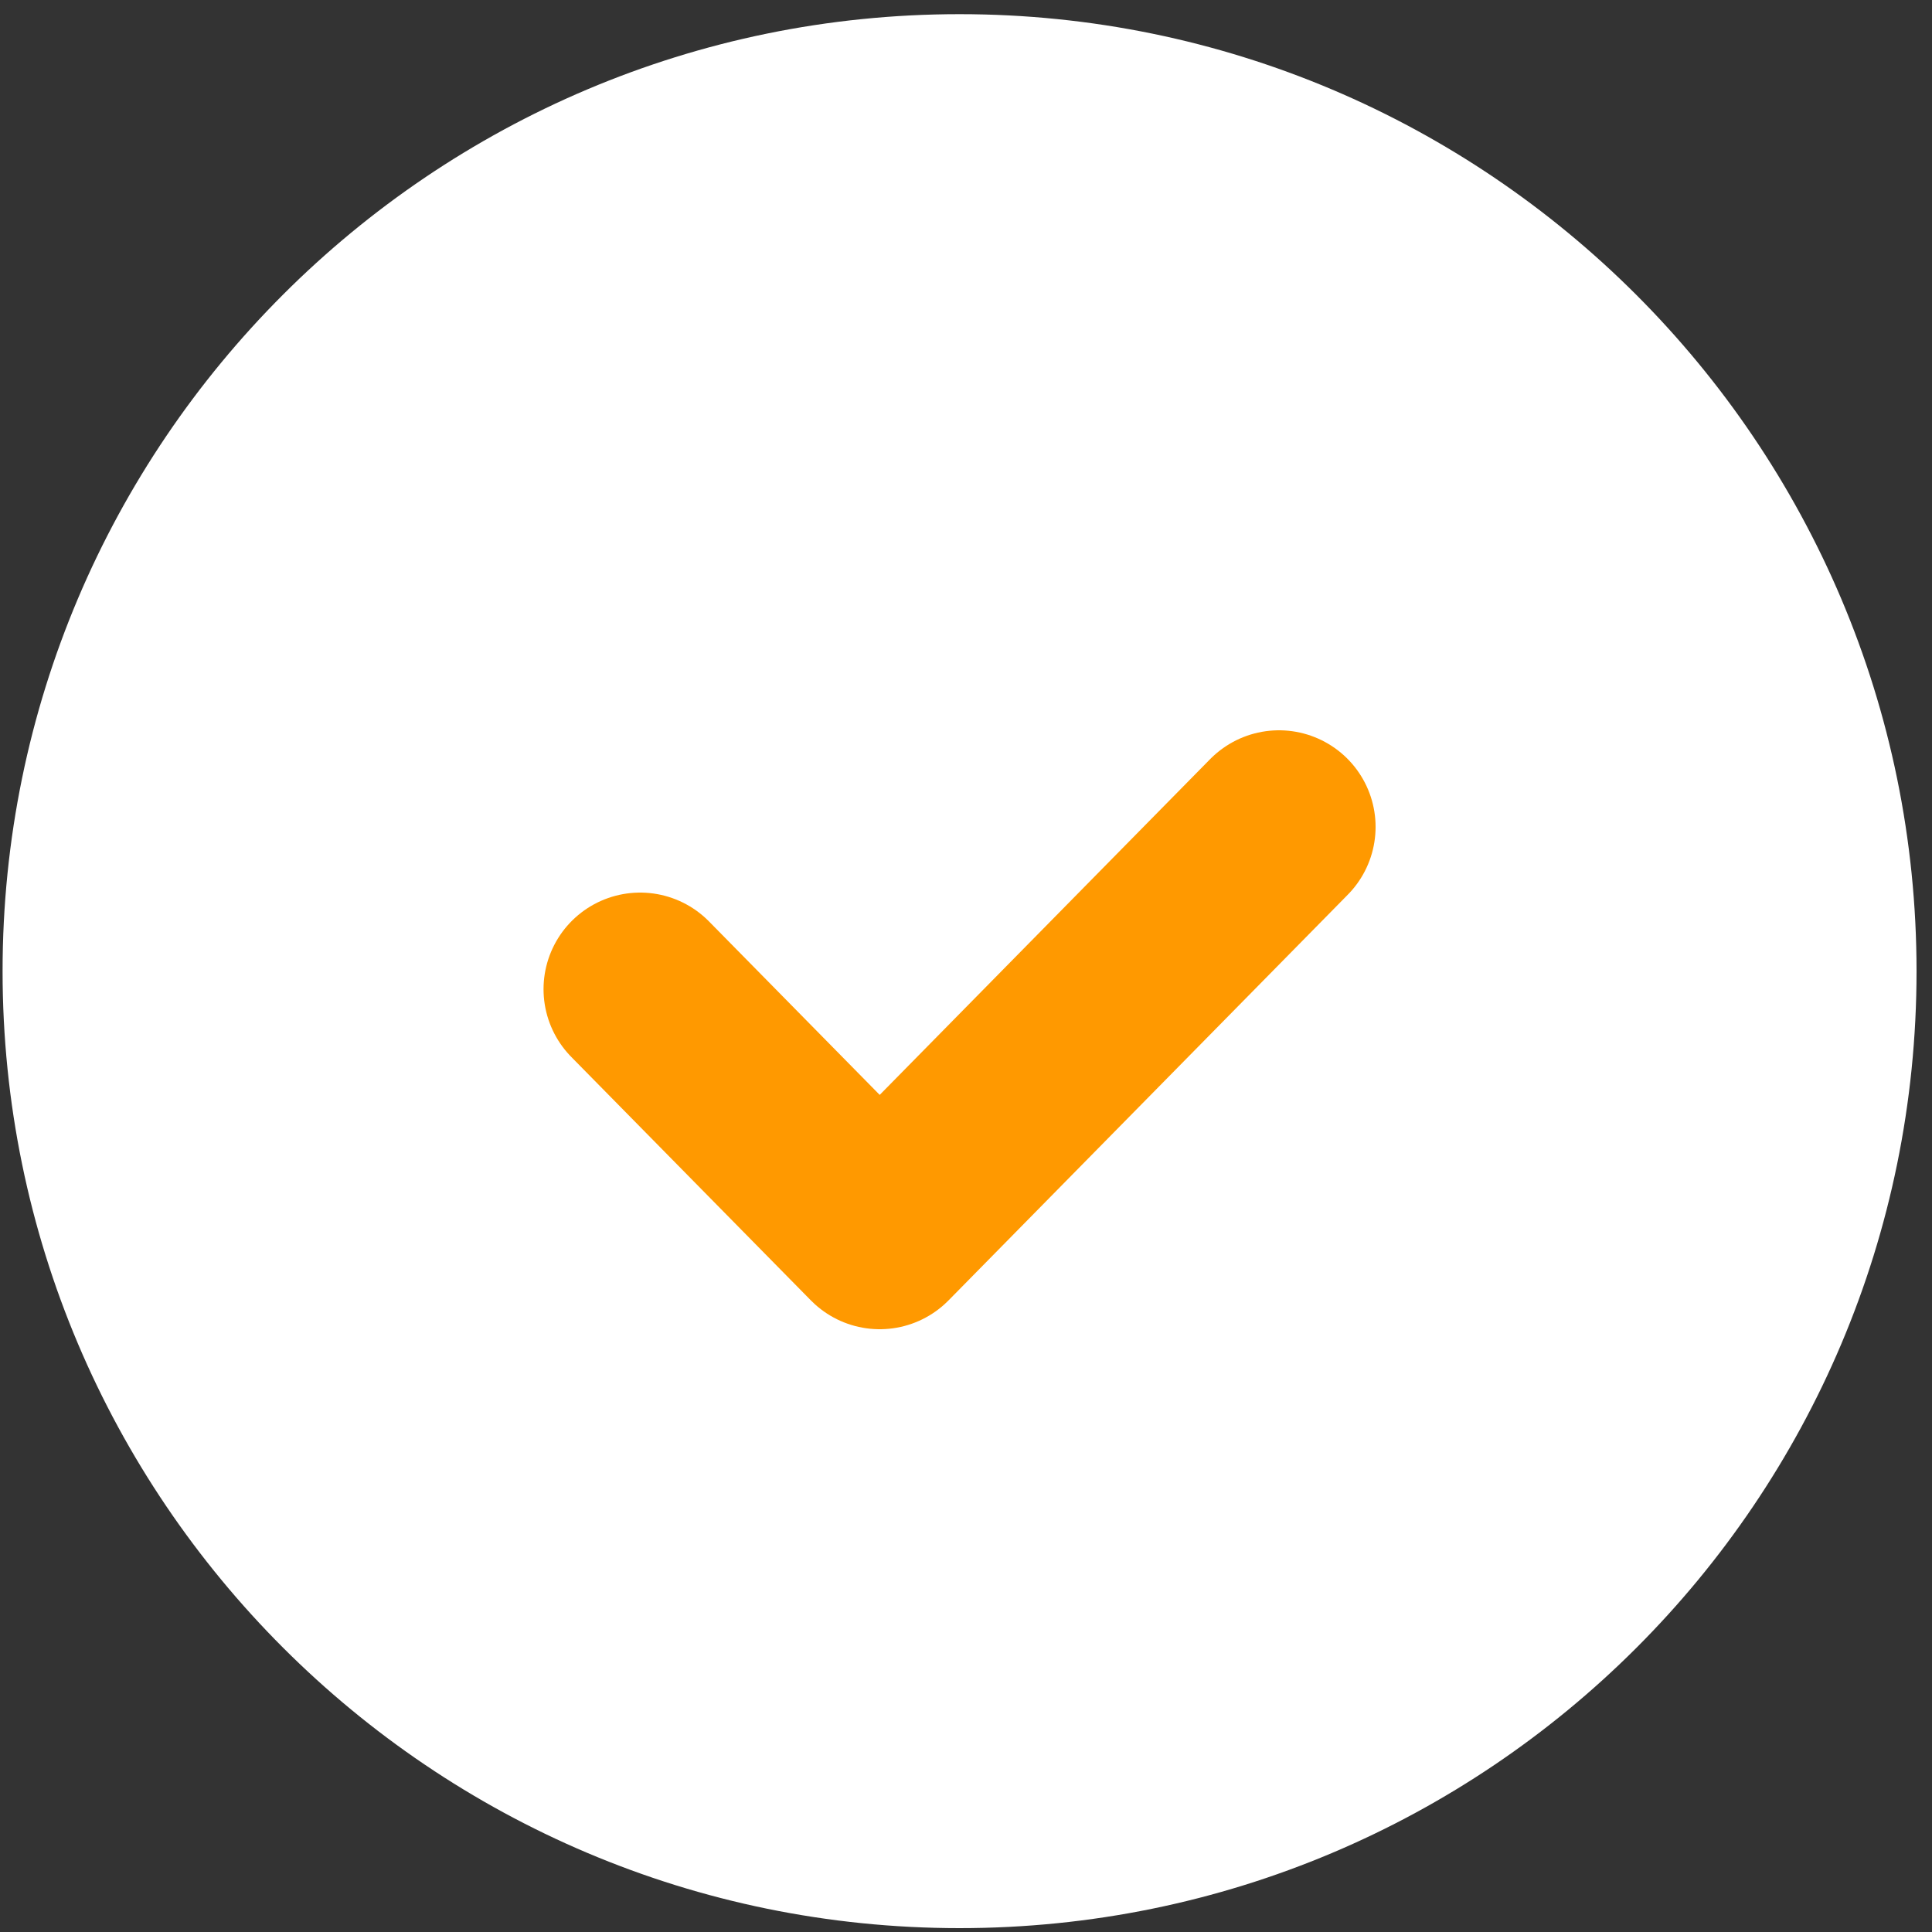 <?xml version="1.0" encoding="utf-8"?>
<!-- Generator: Adobe Illustrator 25.4.1, SVG Export Plug-In . SVG Version: 6.00 Build 0)  -->
<svg version="1.1" id="Calque_1" xmlns="http://www.w3.org/2000/svg" xmlns:xlink="http://www.w3.org/1999/xlink" x="0px" y="0px"
	 viewBox="0 0 150 150" style="enable-background:new 0 0 150 150;" xml:space="preserve">
<rect x="0" y="0" width="150" height="150" fill="#333333" stroke="none"/>
<style type="text/css">
	.st0{fill-rule:evenodd;clip-rule:evenodd;fill:#FFFFFF;}
	.st1{fill:none;stroke:#FF9900;stroke-width:15;stroke-linecap:round;stroke-linejoin:round;}
</style>
<path class="st0" d="M74.5,149.7c-41,0-74.3-33.3-74.3-74.3S33.5,1.1,74.5,1.1s74.3,33.3,74.3,74.3
	C148.8,116.5,115.5,149.7,74.5,149.7z"/>
<path class="st1" d="M99.3,64.2l-31,31.5L49.7,76.8"/>
</svg>

